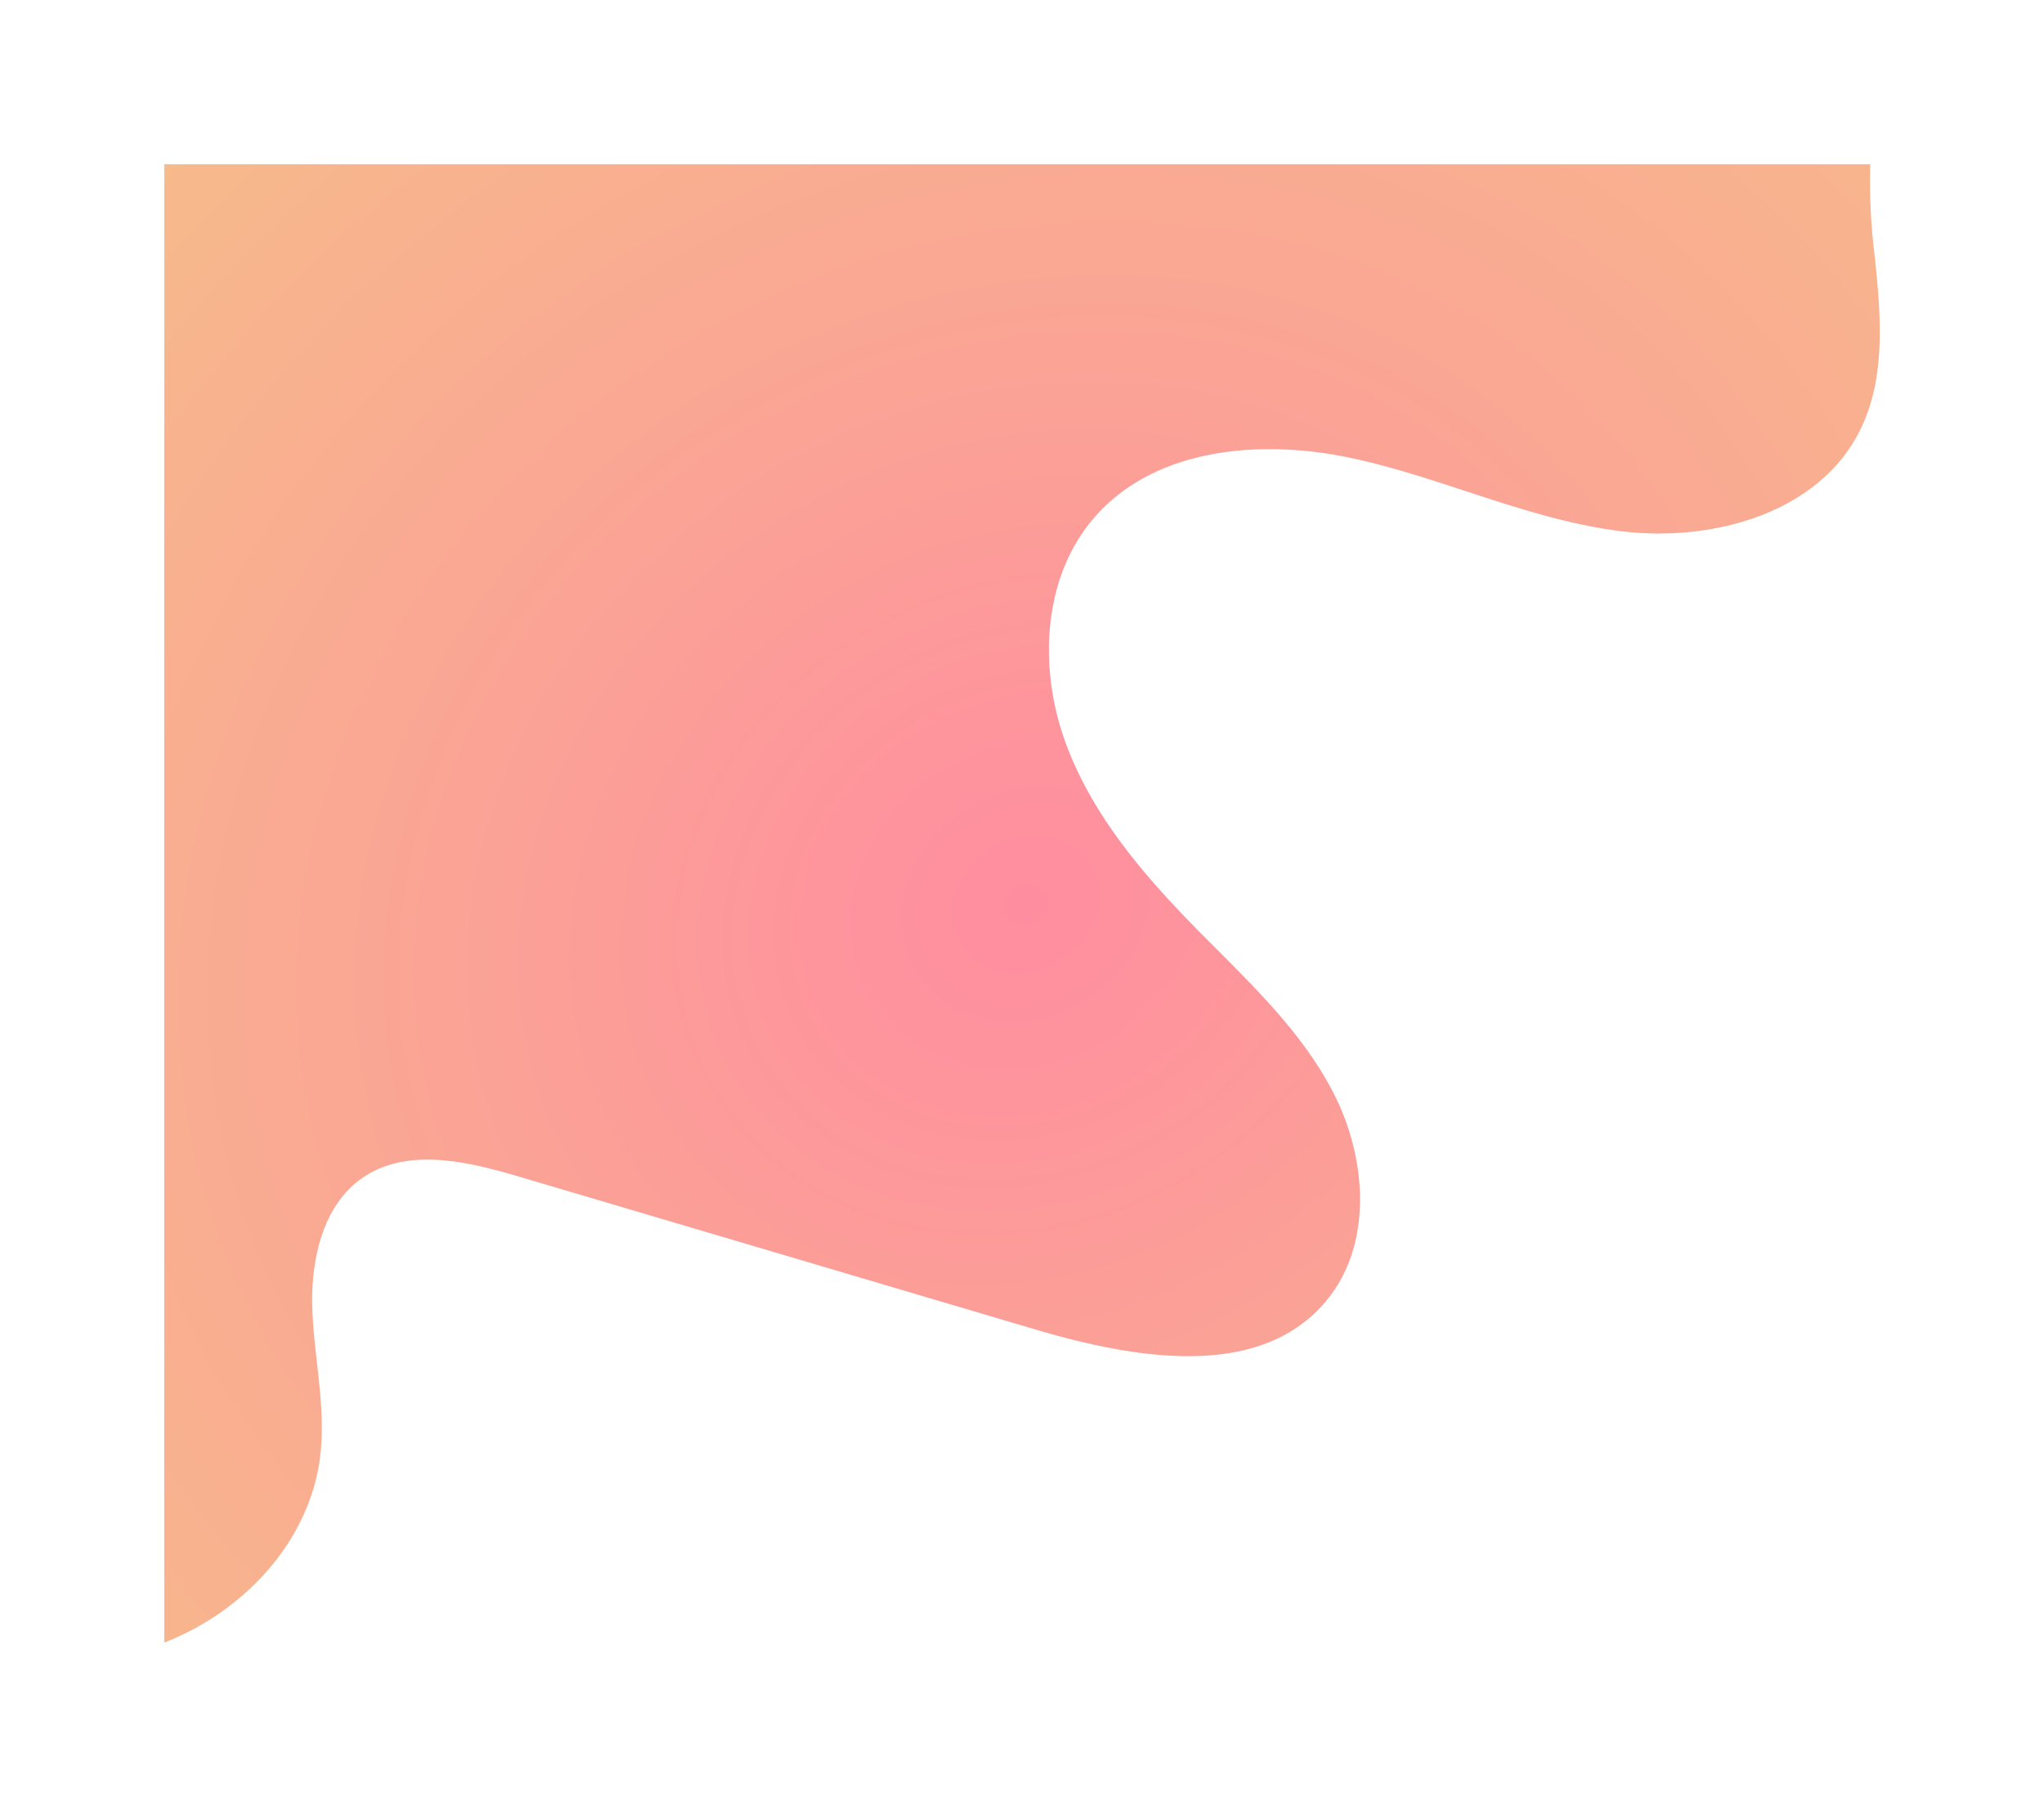 <svg xmlns="http://www.w3.org/2000/svg" xmlns:xlink="http://www.w3.org/1999/xlink" width="224" height="198" viewBox="0 0 224 198">
  <defs>
    <radialGradient id="radial-gradient" cx="0.5" cy="0.5" r="0.864" gradientTransform="matrix(0.477, -0.879, 0.748, 0.406, -0.112, 0.737)" gradientUnits="objectBoundingBox">
      <stop offset="0" stop-color="#ff6a83"/>
      <stop offset="0.447" stop-color="#f98875"/>
      <stop offset="0.996" stop-color="#f3a866"/>
      <stop offset="1" stop-color="#73514b"/>
      <stop offset="1" stop-color="#dcd2d2"/>
      <stop offset="1" stop-color="#6e5049"/>
    </radialGradient>
    <filter id="shape" x="0" y="0" width="224" height="198" filterUnits="userSpaceOnUse">
      <feOffset />
      <feGaussianBlur stdDeviation="6" result="blur"/>
      <feFlood flood-opacity="0.349"/>
      <feComposite operator="in" in2="blur"/>
      <feComposite in="SourceGraphic"/>
    </filter>
  </defs>
  <g transform="matrix(1, 0, 0, 1, 0, 0)" filter="url(#Tracé_2484)">
    <path id="Tracé_2484-2" data-name="Tracé 2484" d="M0,0V162c8.845-3.446,16.114-11.267,17.126-20.759.563-5.278-.729-10.567-.9-15.873s1.12-11.208,5.413-14.237c4.885-3.446,11.511-1.888,17.222-.2l56.556,16.74c10.93,3.235,24.716,5.671,32-3.215,5.018-6.126,4.384-15.455.791-22.538s-9.587-12.533-15.128-18.175c-5.907-6.016-11.552-12.632-14.4-20.621s-2.4-17.65,3.008-24.132c6.588-7.9,18.342-8.931,28.319-6.813s19.389,6.735,29.5,8.015,21.924-1.931,26.418-11.22c2.744-5.674,2.2-12.347,1.551-18.633A68.225,68.225,0,0,1,186.959,0Z" transform="translate(18 18)" opacity="0.77" fill="url(#radial-gradient)"/>
  </g>
</svg>
